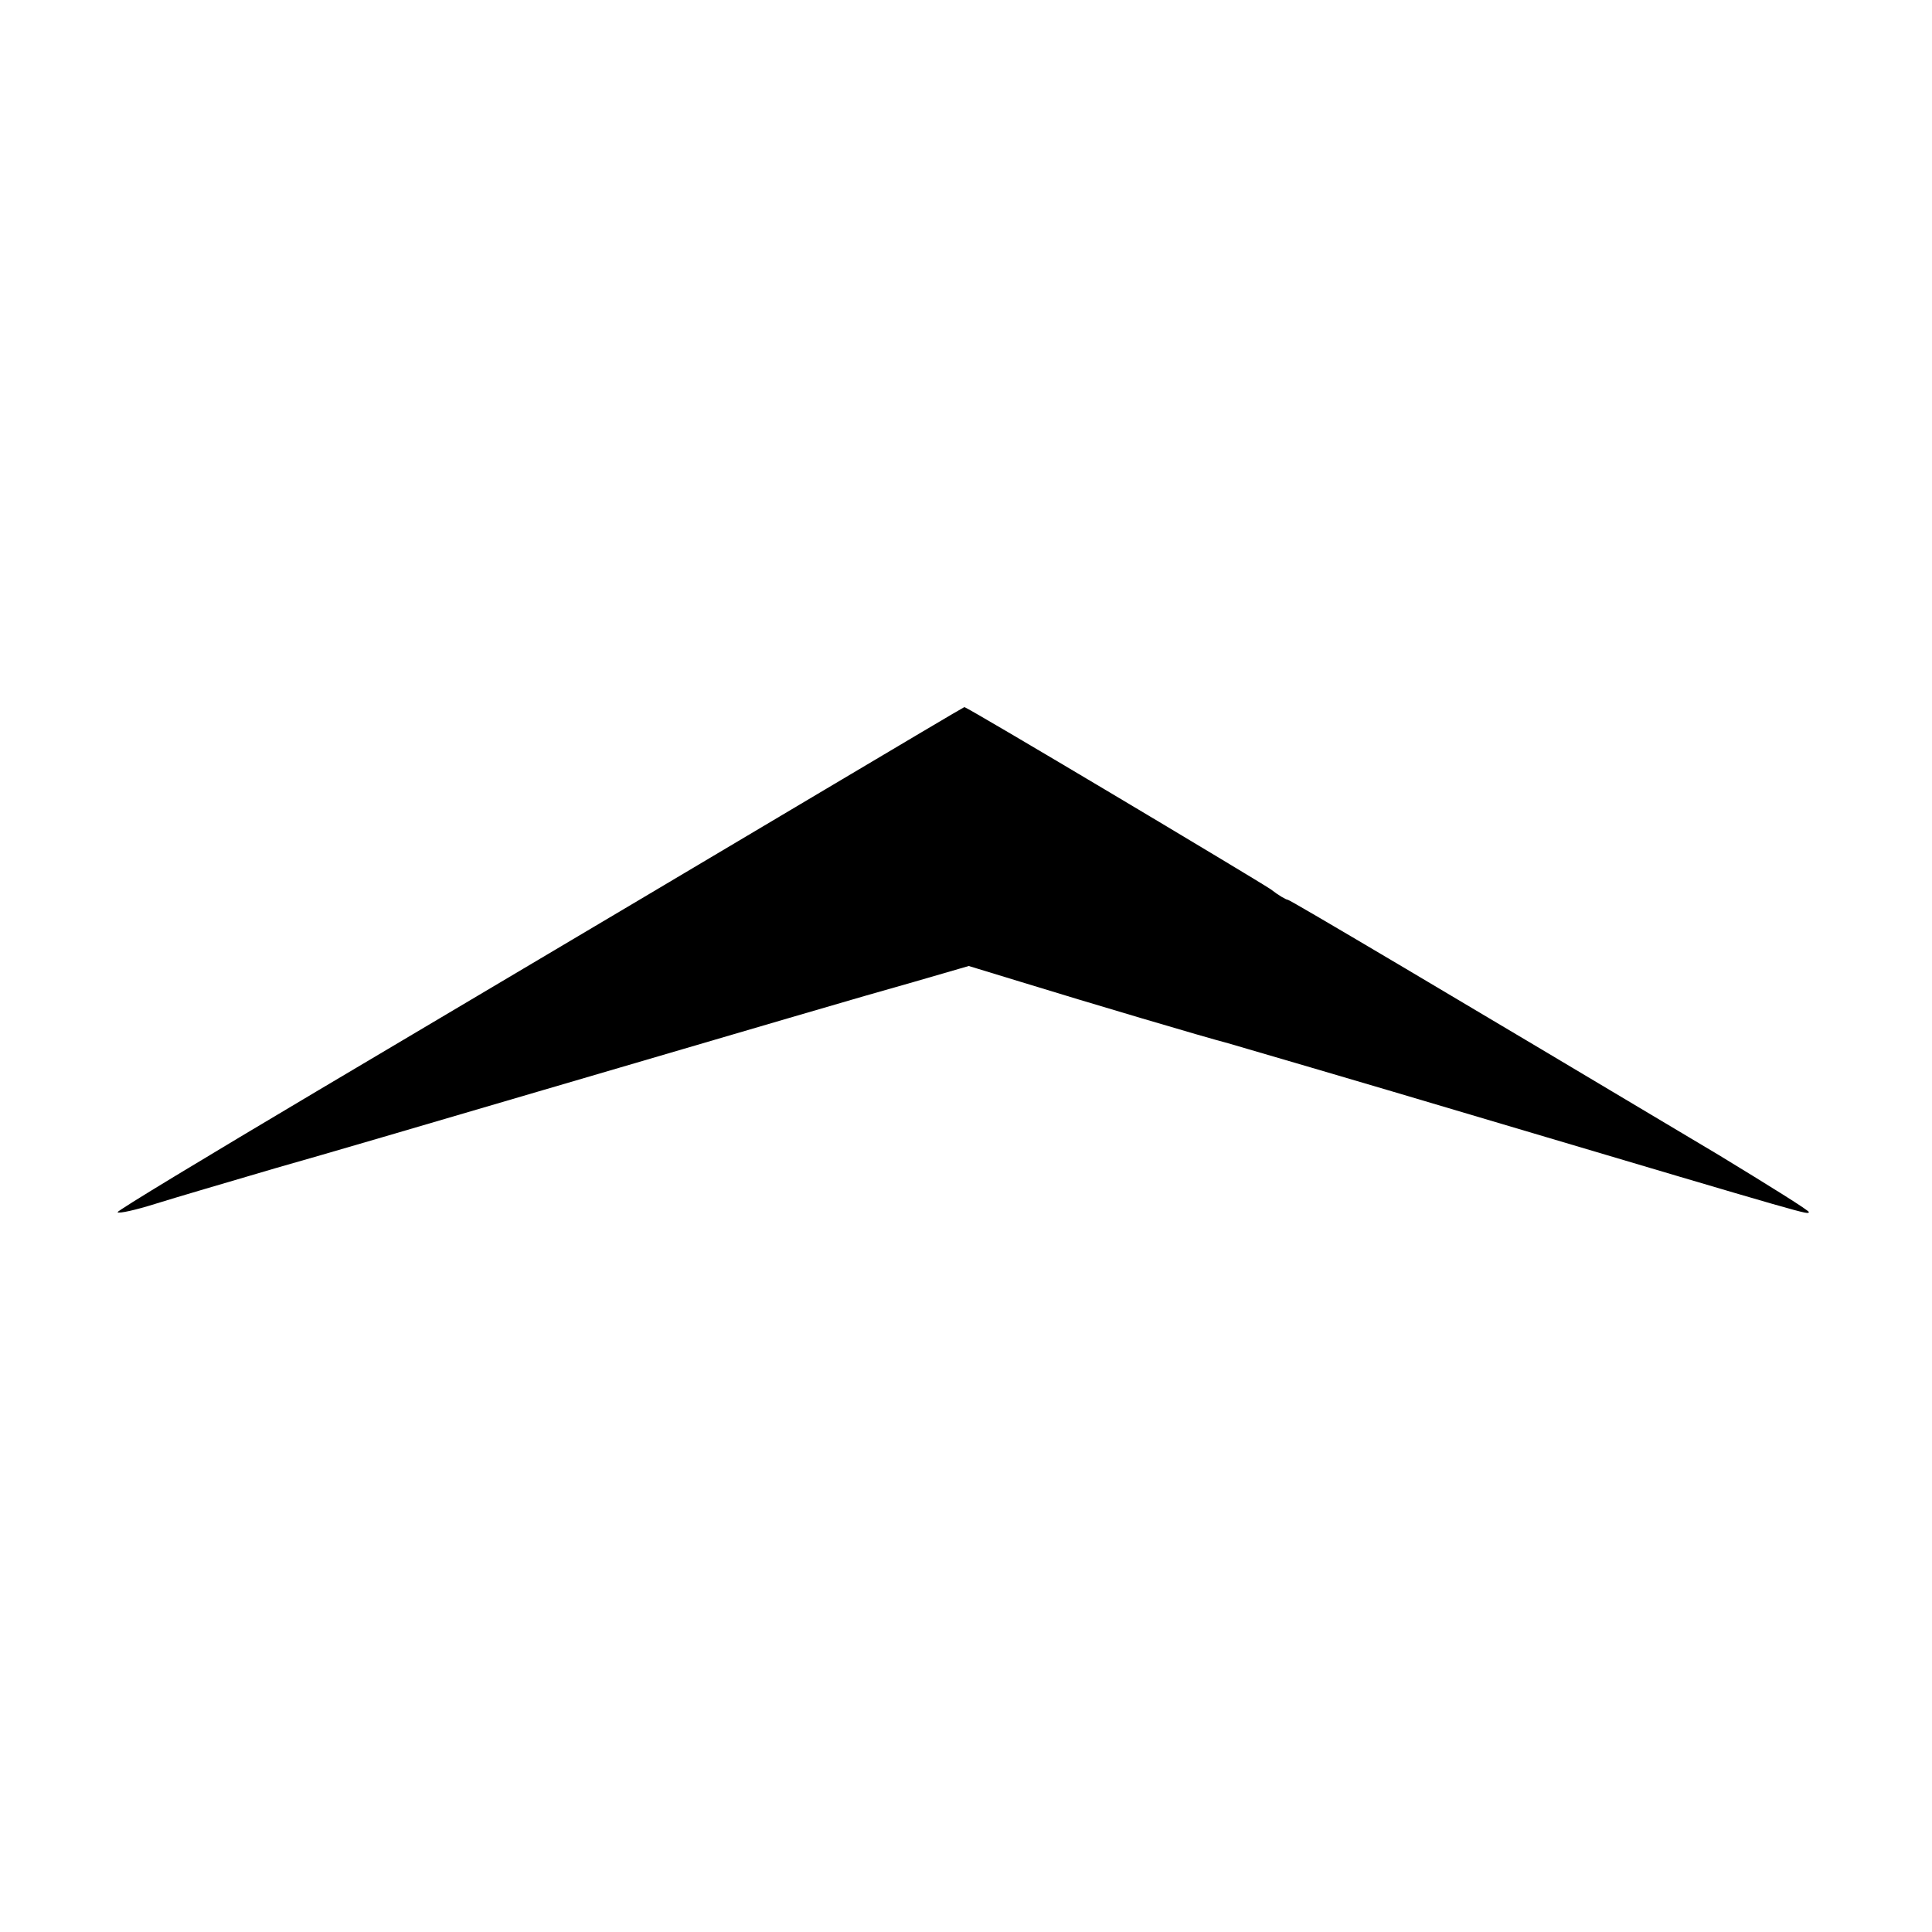 <?xml version="1.0" standalone="no"?>
<!DOCTYPE svg PUBLIC "-//W3C//DTD SVG 20010904//EN"
 "http://www.w3.org/TR/2001/REC-SVG-20010904/DTD/svg10.dtd">
<svg version="1.0" xmlns="http://www.w3.org/2000/svg"
 width="350pt" height="350pt" viewBox="0 0 350 350"
 preserveAspectRatio="xMidYMid meet">
<g transform="translate(0,350) scale(0.1,-0.1)"
fill="#000000" stroke="none">
<path d="M1485 2064 c-271 -161 -306 -182 -908 -539 -202 -120 -366 -219 -364
-221 2 -3 33 4 68 15 35 11 134 40 219 65 85 24 272 79 415 121 488 143 640
188 740 216 l100 29 95 -29 c120 -37 336 -101 375 -111 17 -5 230 -67 475
-140 596 -177 573 -170 577 -166 2 2 -72 48 -164 104 -476 284 -776 462 -780
462 -3 0 -17 8 -31 19 -30 20 -551 331 -555 330 -1 0 -119 -70 -262 -155z"/>
</g>
</svg>
